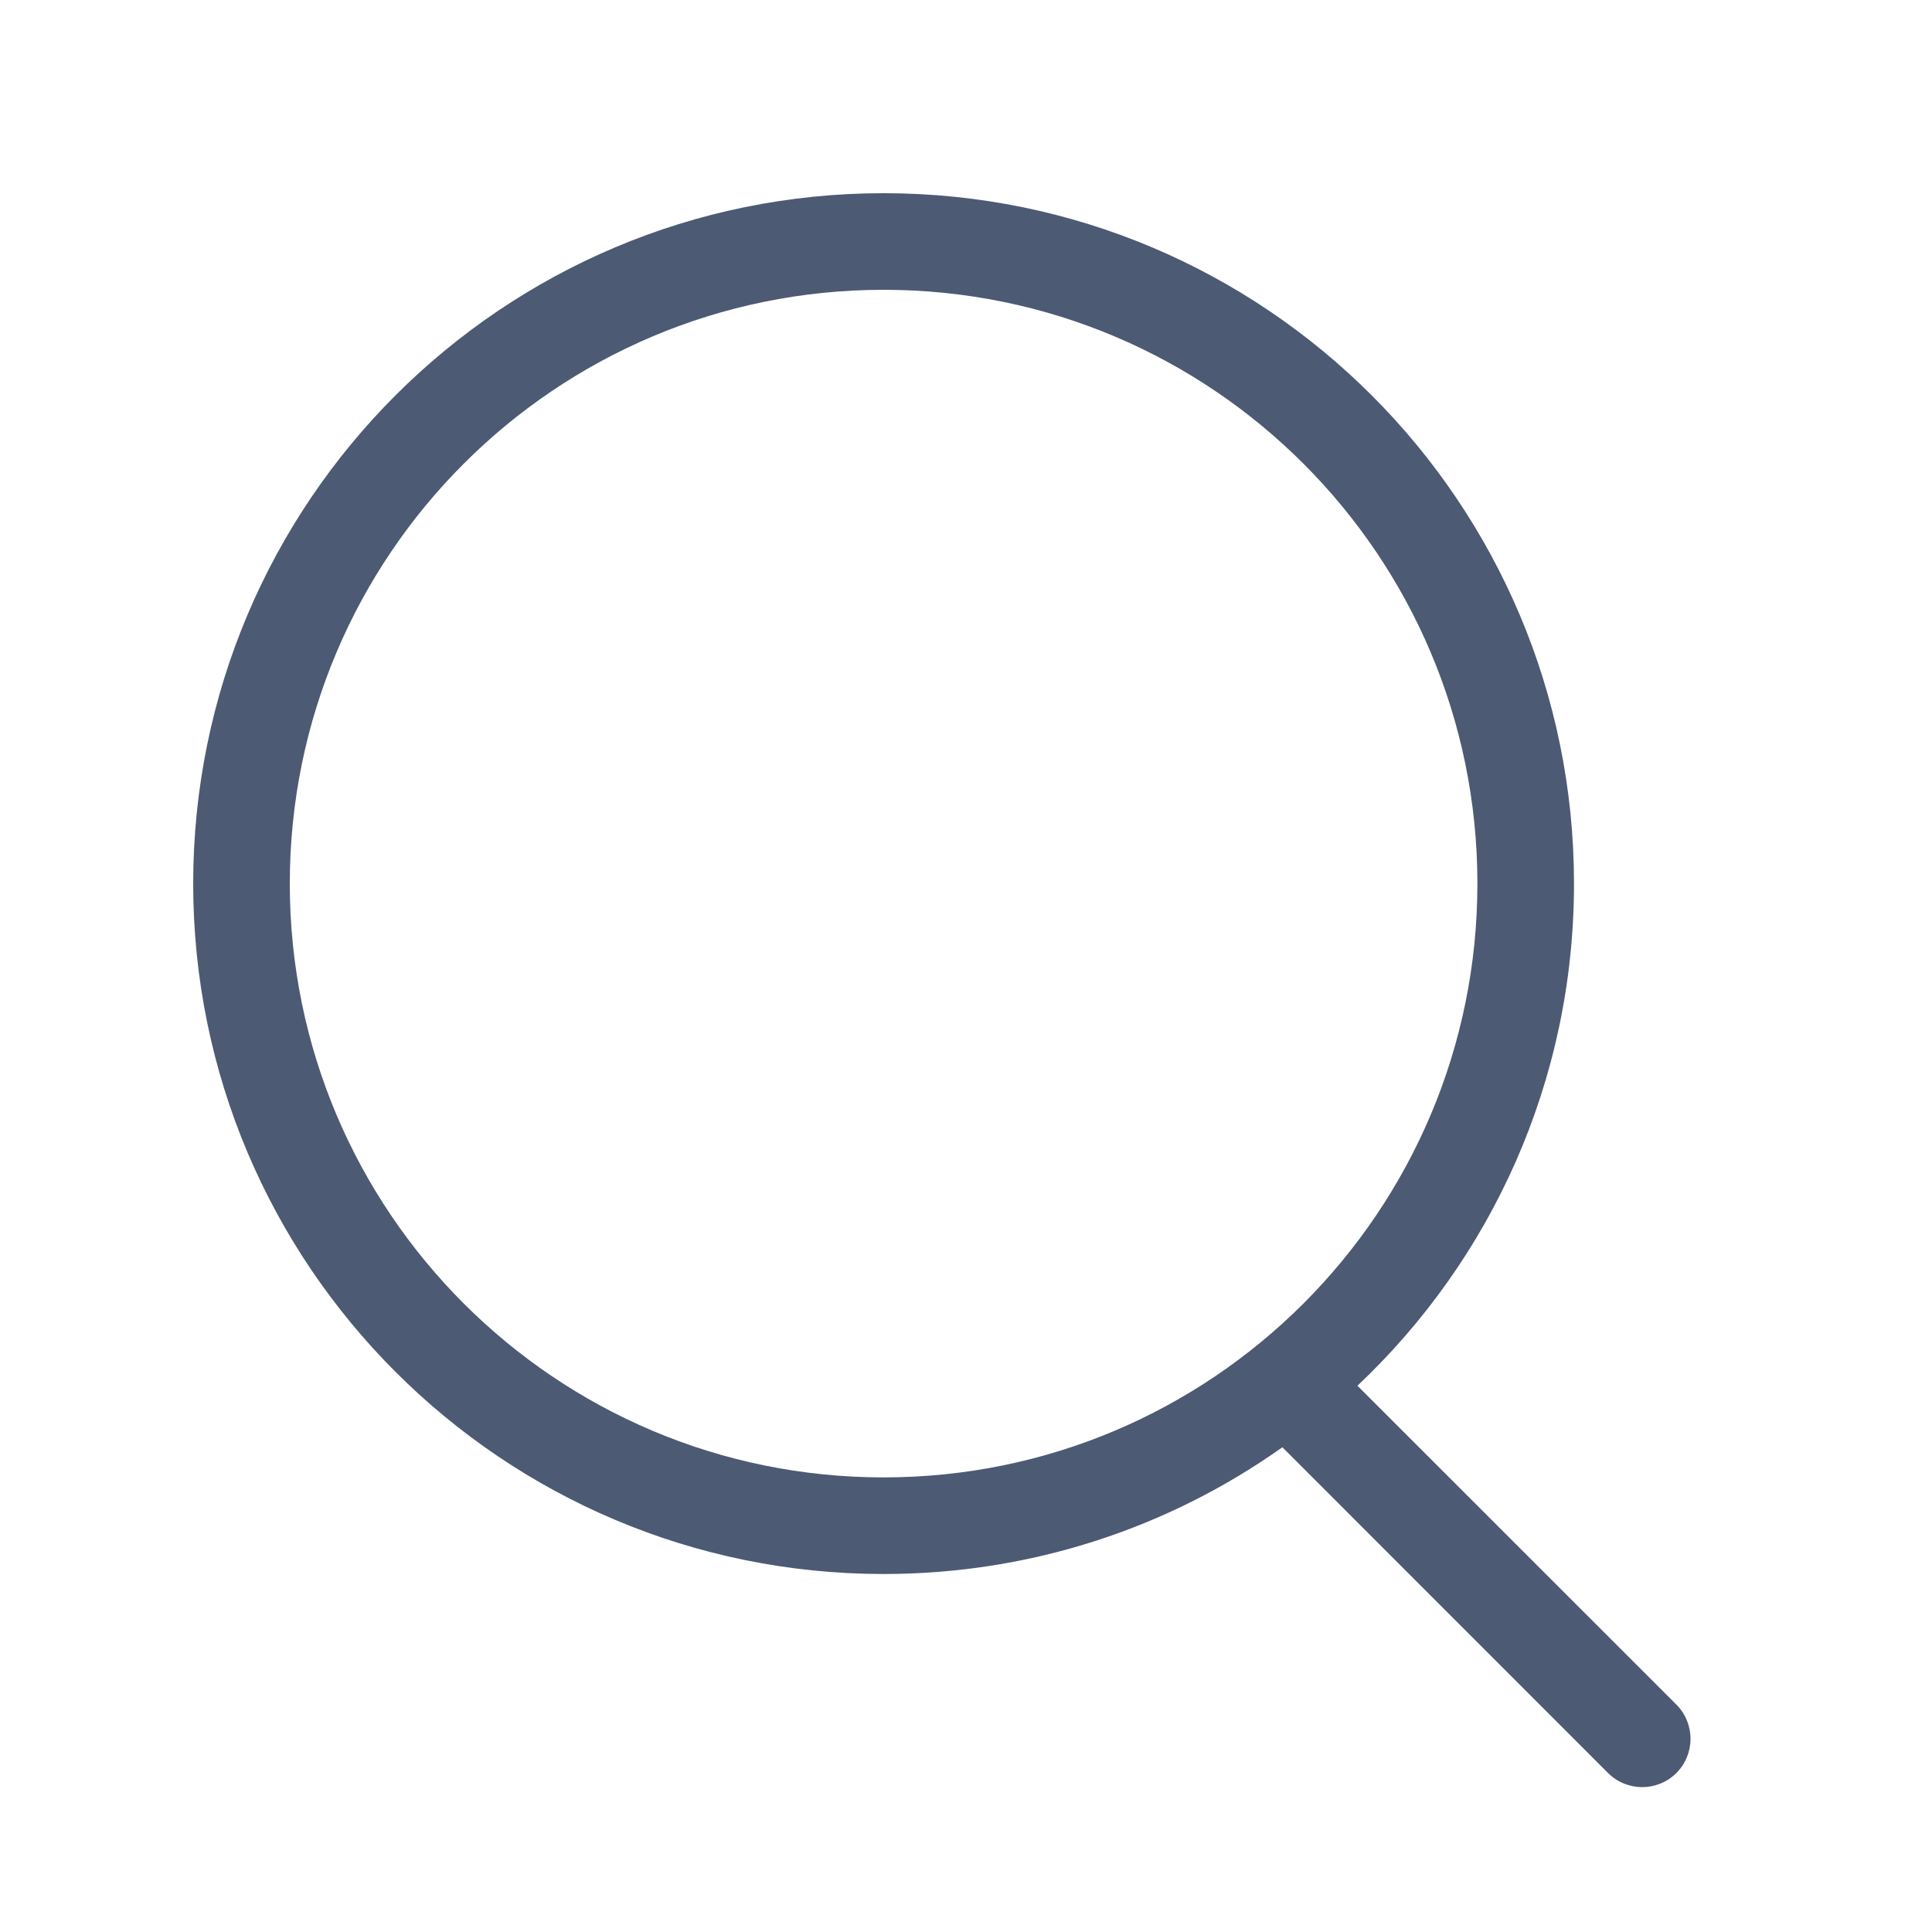 <svg width="20" height="20" viewBox="0 0 20 20" fill="none" xmlns="http://www.w3.org/2000/svg">
<path fill-rule="evenodd" clip-rule="evenodd" d="M15.294 9.147C15.294 12.542 12.542 15.294 9.147 15.294C5.752 15.294 3 12.542 3 9.147C3 5.752 5.752 3 9.147 3C12.542 3 15.294 5.752 15.294 9.147ZM13.275 14.982C12.109 15.809 10.685 16.294 9.147 16.294C5.2 16.294 2 13.094 2 9.147C2 5.2 5.2 2 9.147 2C13.094 2 16.294 5.2 16.294 9.147C16.294 11.195 15.433 13.042 14.052 14.345L17.354 17.646C17.549 17.842 17.549 18.158 17.354 18.354C17.158 18.549 16.842 18.549 16.646 18.354L13.275 14.982Z" fill="#4D5A74"/>
</svg>
